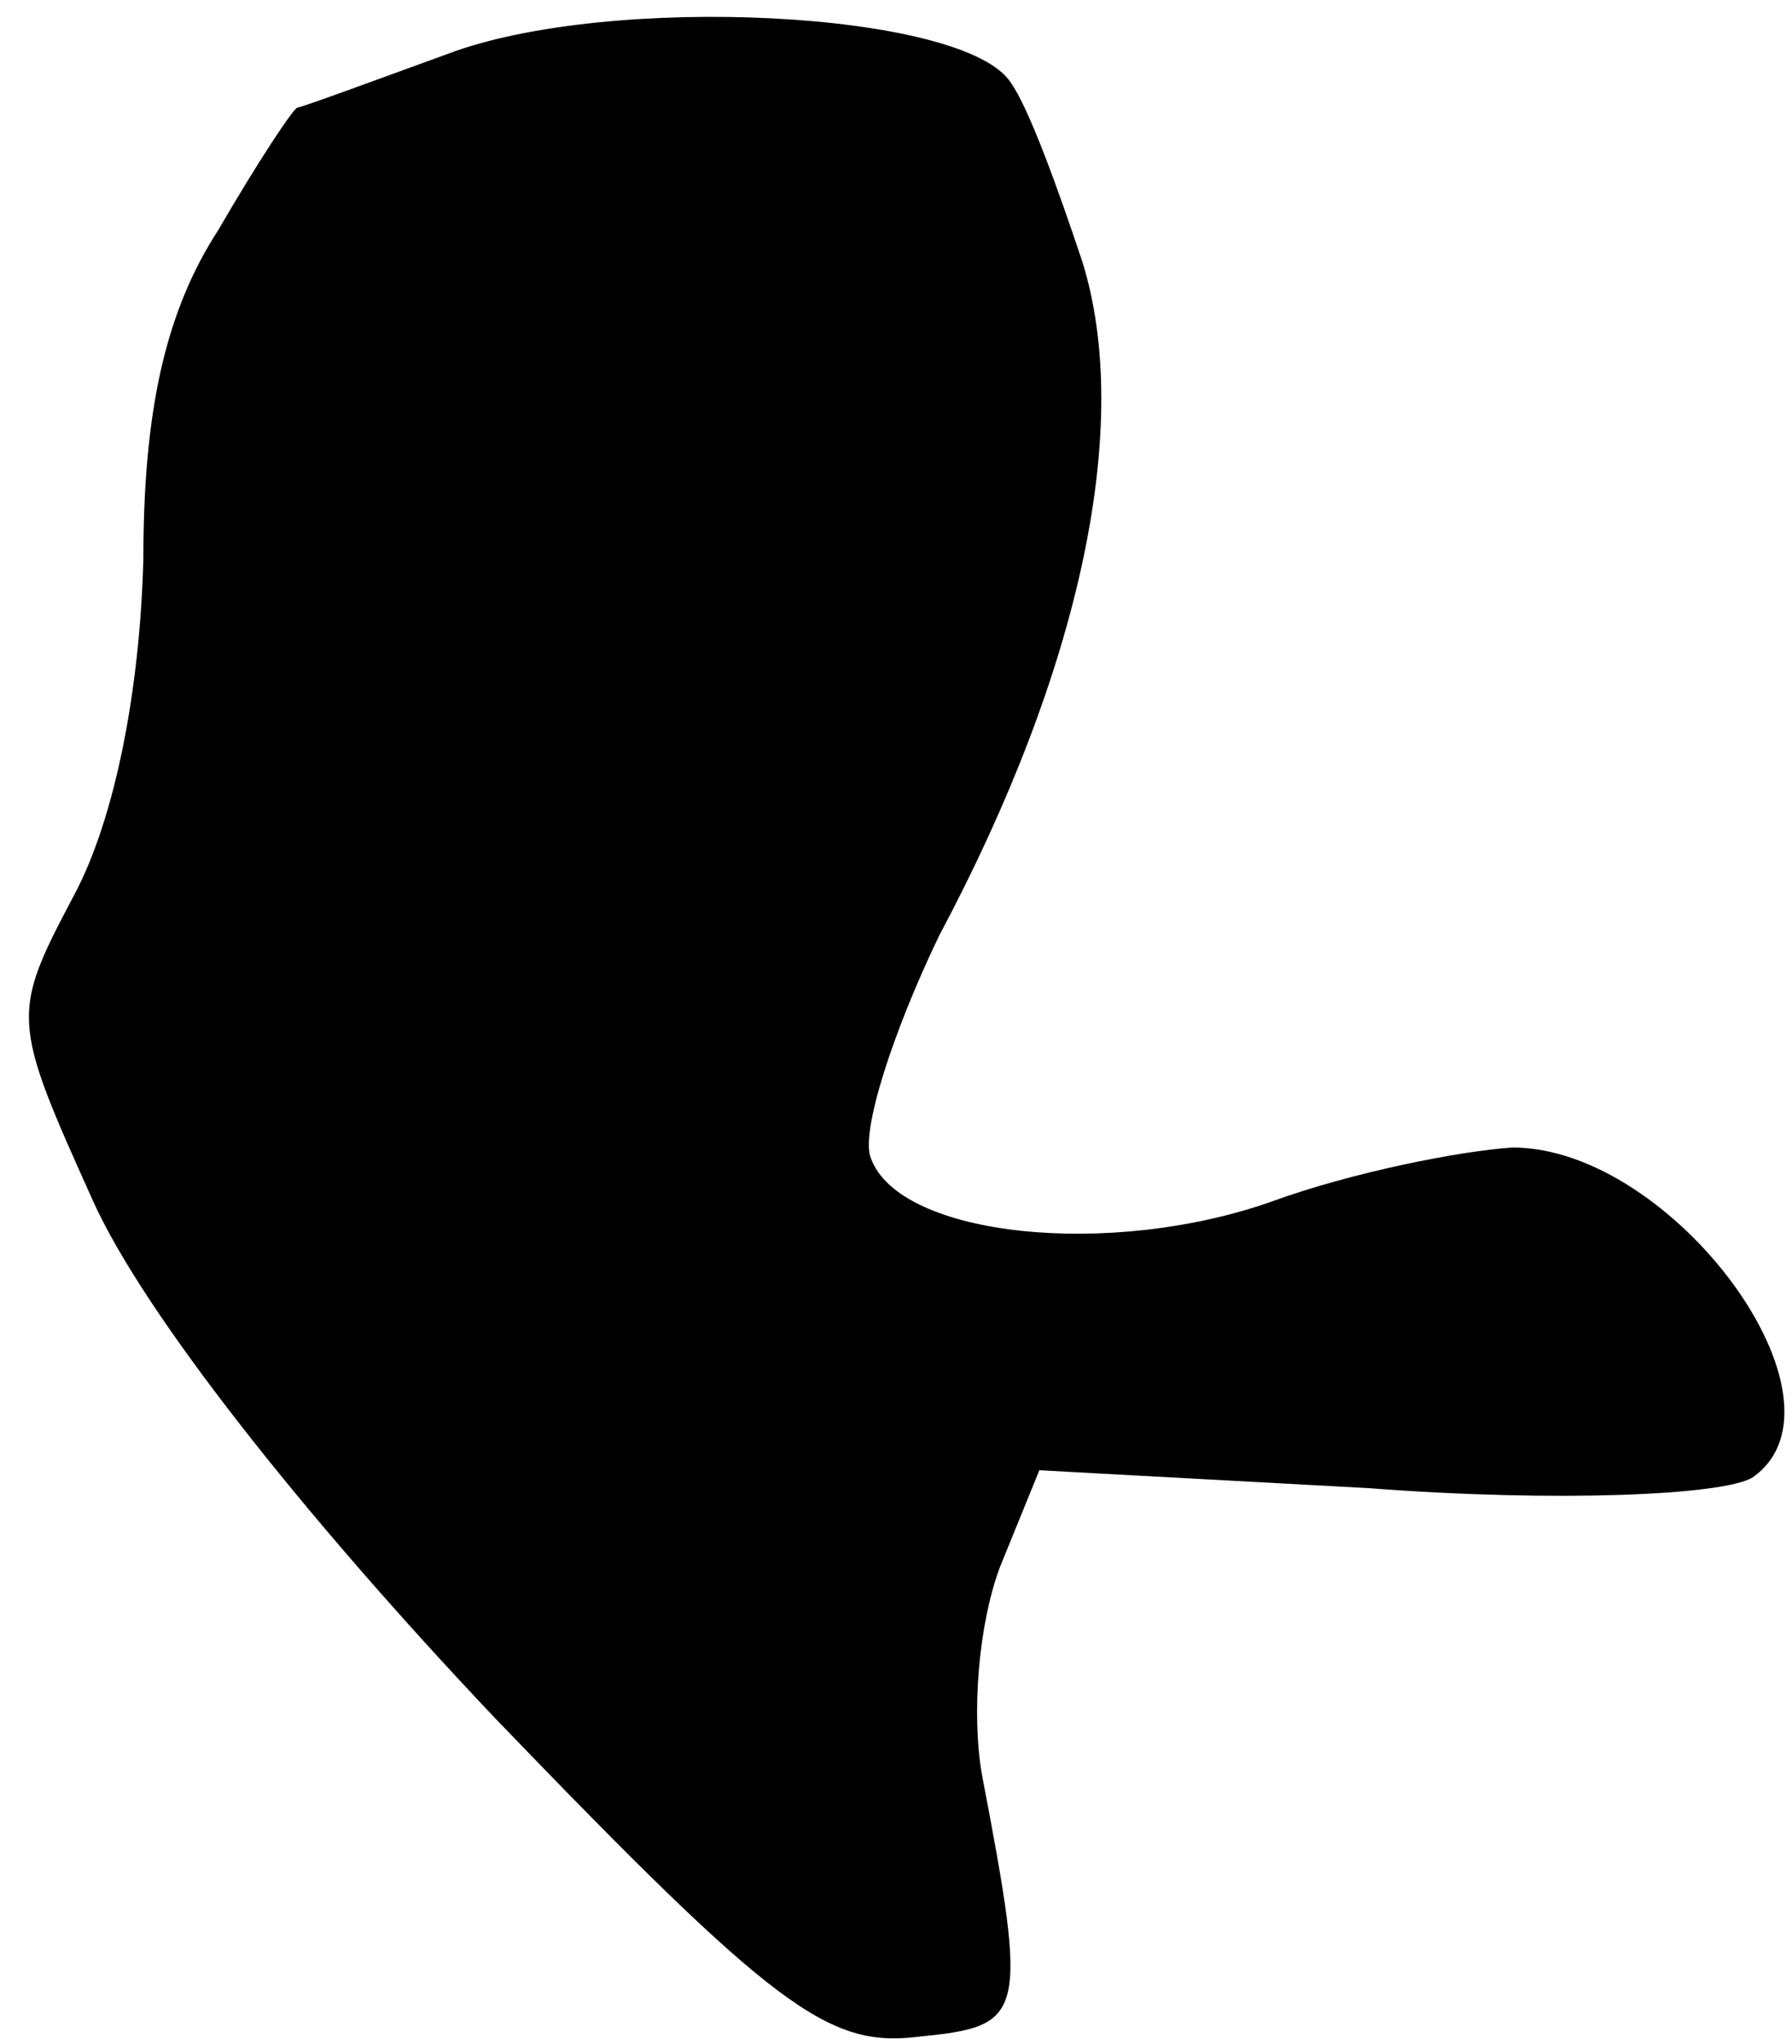 <?xml version="1.0" standalone="no"?>
<!DOCTYPE svg PUBLIC "-//W3C//DTD SVG 20010904//EN"
 "http://www.w3.org/TR/2001/REC-SVG-20010904/DTD/svg10.dtd">
<svg version="1.0" xmlns="http://www.w3.org/2000/svg"
 width="50pt" height="57pt" viewBox="0 0 50 57"
 preserveAspectRatio="xMidYMid meet">
<g transform="translate(0,57) scale(0.1,-0.1)"
fill="#000000" stroke="none">
<path fill="#000000" stroke="none" d="M125 555 c-22 -8 -41 -15 -42 -15 -1 0
-11 -15 -22 -34 -15 -23 -21 -51 -21 -92 -1 -37 -8 -72 -19 -93 -18 -34 -18
-35 5 -86 14 -31 58 -87 112 -144 78 -81 93 -92 118 -89 30 3 31 5 18 73 -3
17 -1 42 5 58 l11 27 92 -5 c52 -4 99 -2 107 3 30 21 -22 92 -67 92 -15 -1
-45 -7 -67 -15 -45 -16 -104 -10 -112 12 -3 7 6 35 19 62 40 75 54 143 40 188
-7 21 -15 43 -20 50 -13 20 -112 25 -157 8z"/>
</g>
</svg>
